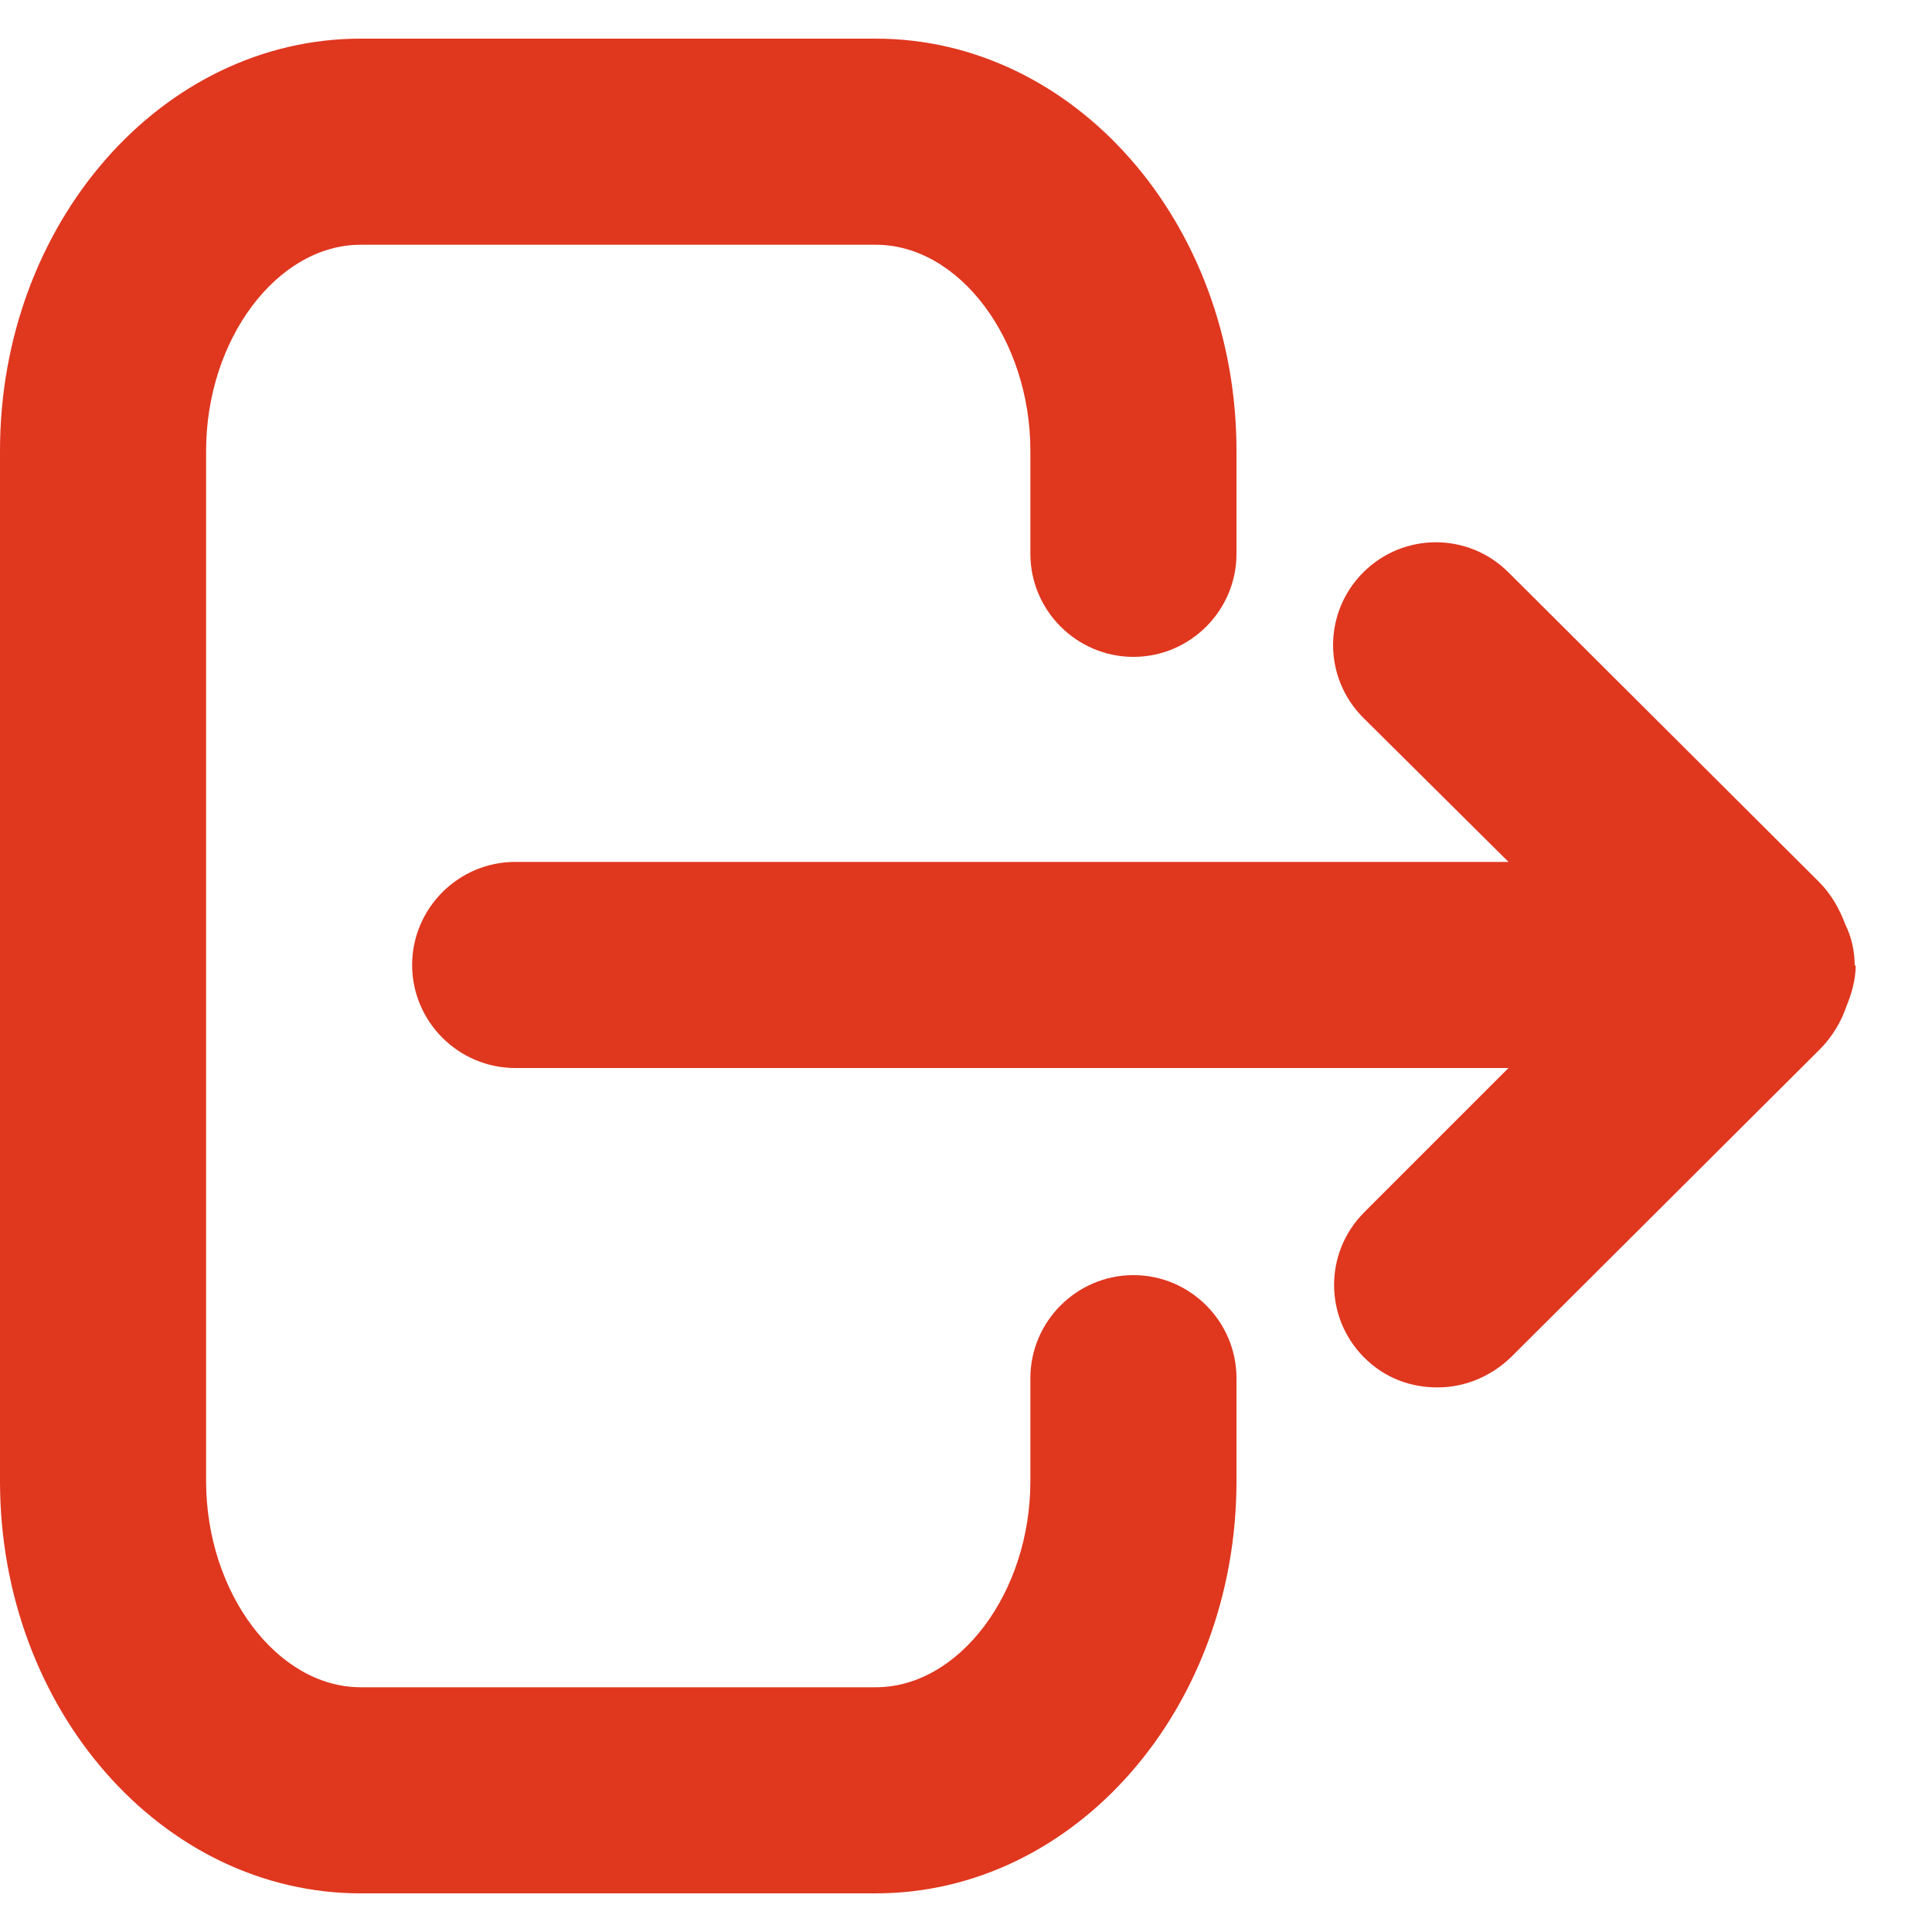 <svg width="25" height="25" viewBox="0 0 25 25" fill="none" xmlns="http://www.w3.org/2000/svg">
<path d="M14.667 16.5C13.933 16.5 13.333 17.1 13.333 17.833V19.167C13.333 20.607 12.413 21.833 11.333 21.833H4.667C3.587 21.833 2.667 20.607 2.667 19.167V5.833C2.667 4.393 3.587 3.167 4.667 3.167H11.333C12.413 3.167 13.333 4.393 13.333 5.833V7.167C13.333 7.9 13.933 8.5 14.667 8.5C15.4 8.5 16 7.9 16 7.167V5.833C16 2.887 13.907 0.5 11.333 0.5H4.667C2.093 0.5 0 2.887 0 5.833V19.167C0 22.113 2.093 24.5 4.667 24.5H11.333C13.907 24.5 16 22.113 16 19.167V17.833C16 17.1 15.4 16.5 14.667 16.5Z" fill="#E0371F"/>
<path d="M24 12.5C24 12.313 23.96 12.127 23.88 11.967C23.8 11.753 23.693 11.567 23.533 11.407L19.52 7.407C19 6.887 18.16 6.887 17.64 7.407C17.12 7.927 17.12 8.767 17.64 9.287L19.52 11.153H6.667C5.933 11.153 5.333 11.753 5.333 12.487C5.333 13.22 5.933 13.82 6.667 13.82H19.52L17.653 15.687C17.133 16.207 17.133 17.047 17.653 17.567C17.92 17.833 18.253 17.953 18.6 17.953C18.947 17.953 19.28 17.82 19.547 17.567L23.547 13.58C23.707 13.42 23.827 13.22 23.893 13.02C23.96 12.86 24.013 12.673 24.013 12.487L24 12.5Z" fill="#E0371F"/>
</svg>
